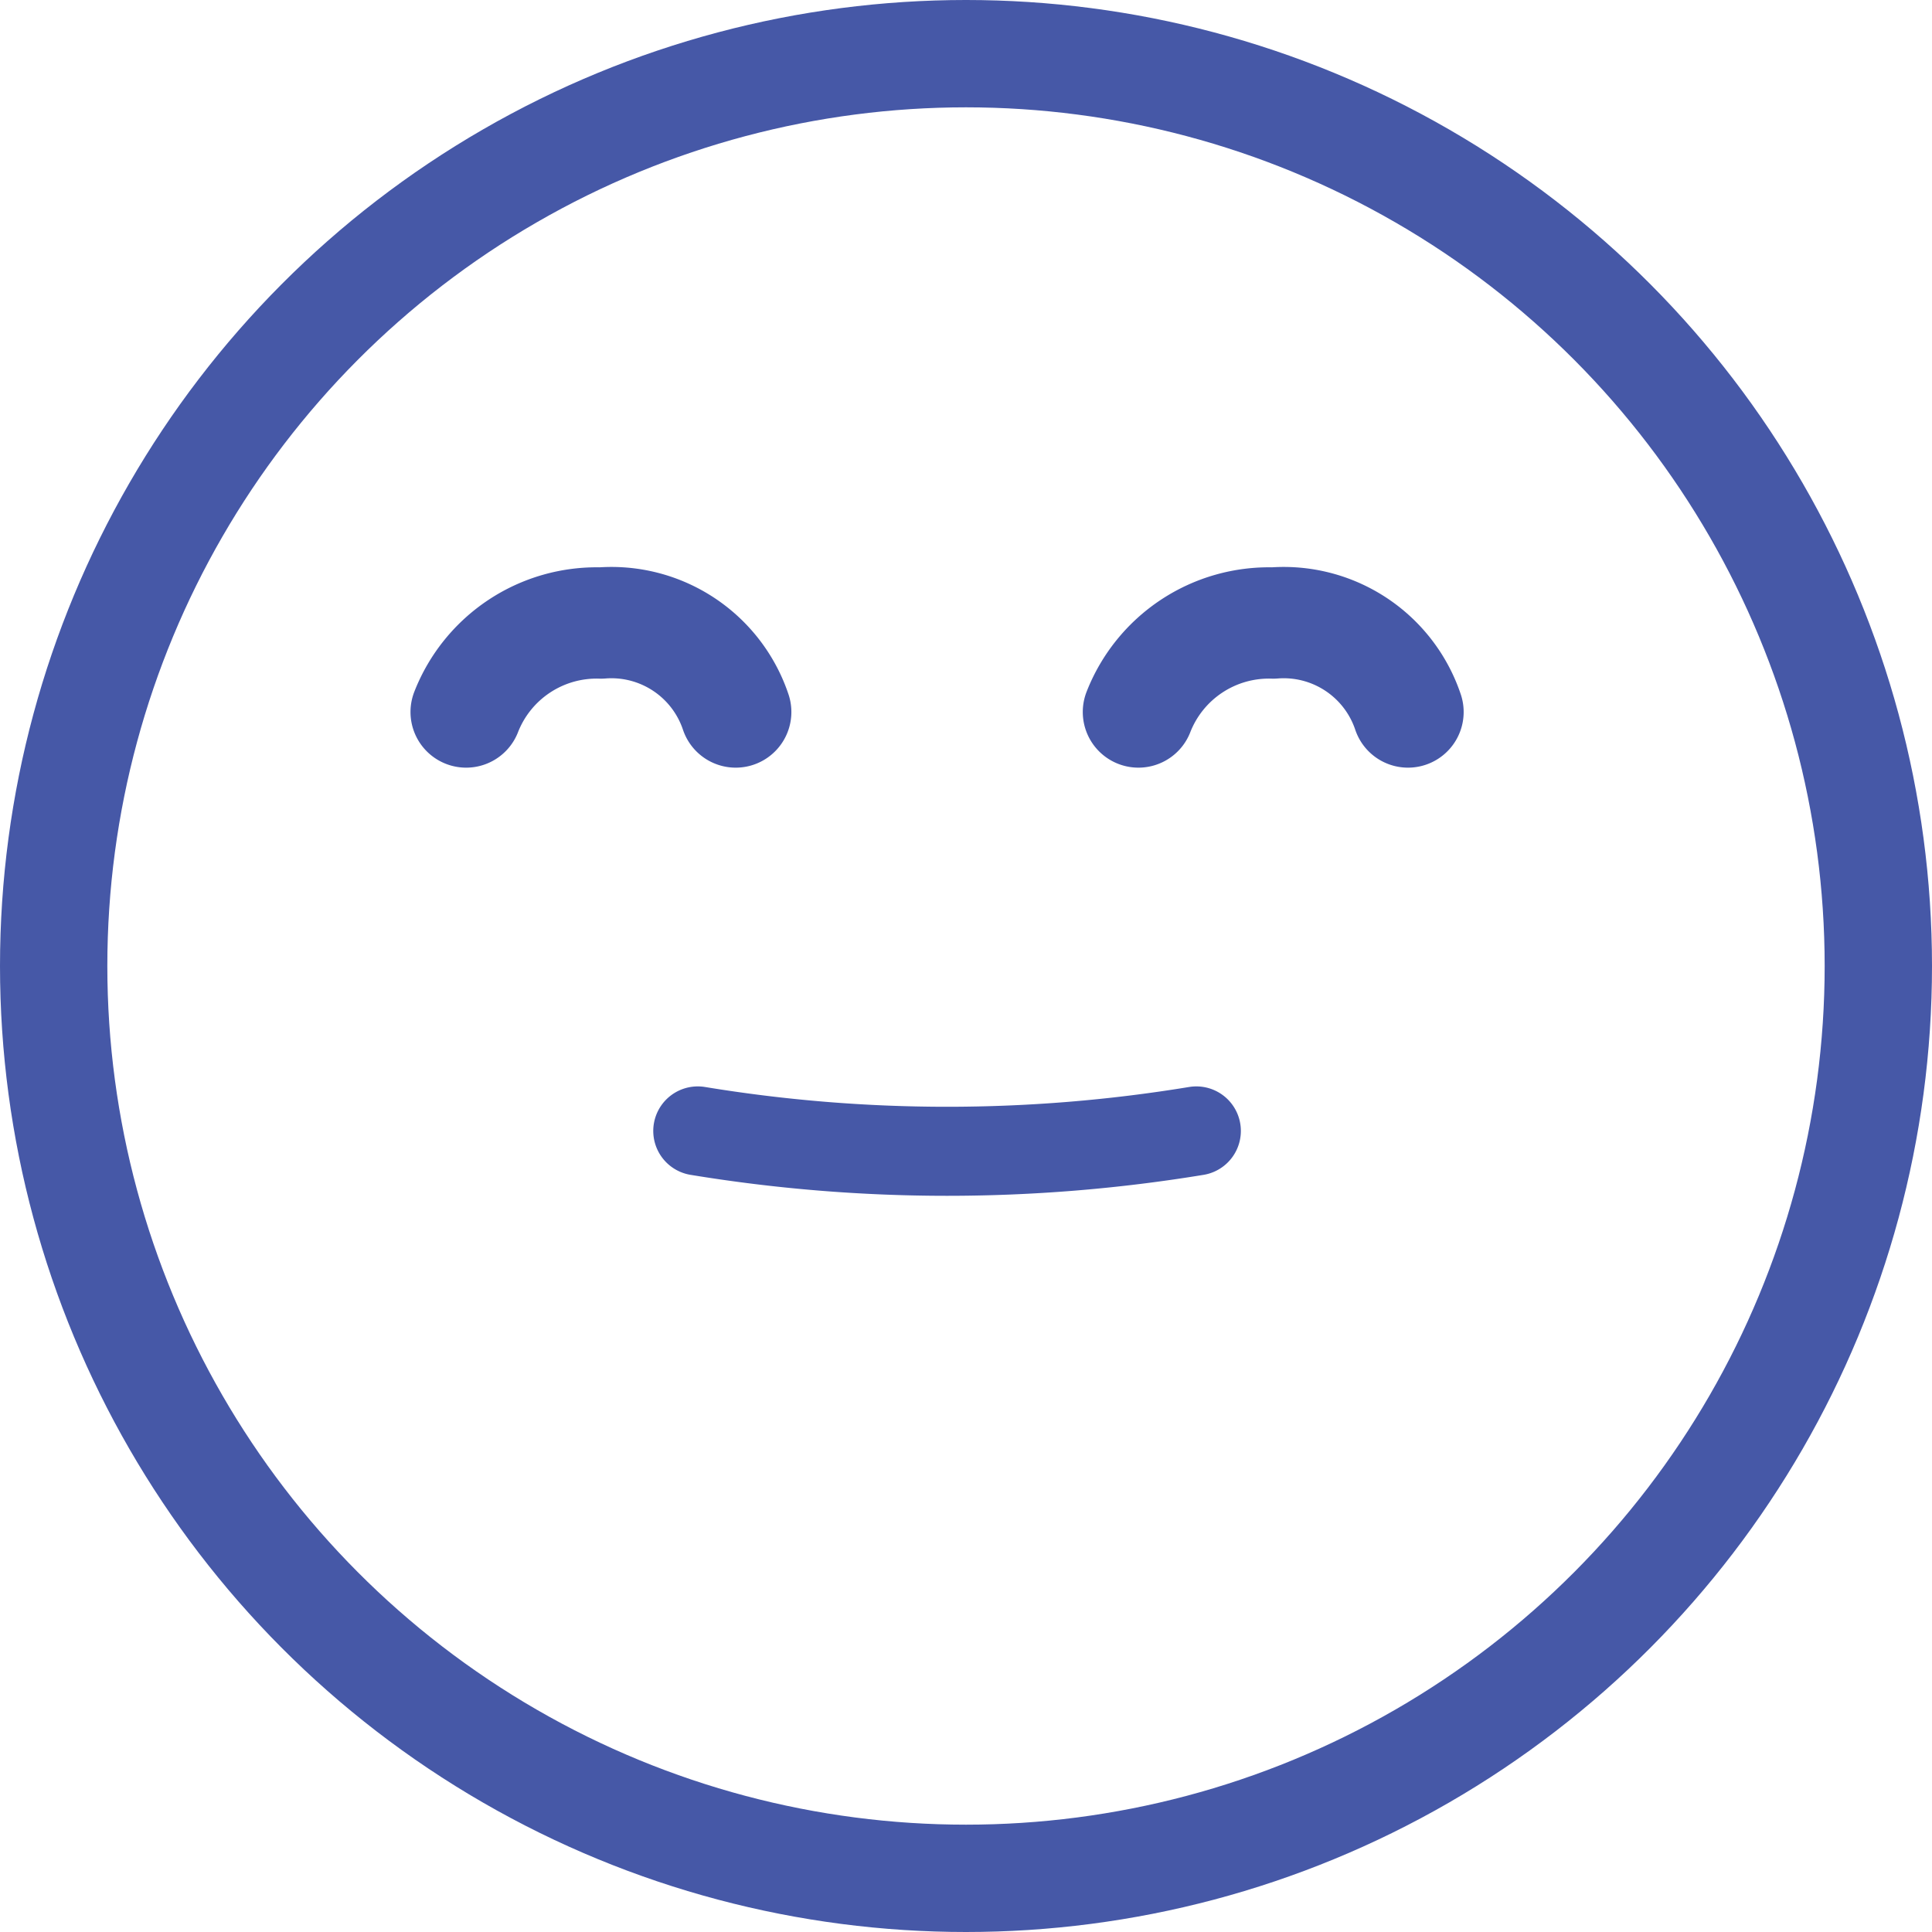<svg xmlns="http://www.w3.org/2000/svg" width="36" height="36" viewBox="0 0 36 36">
  <g id="emoji_3_Sel" transform="translate(1 1)">
    <circle id="Ellipse_37" data-name="Ellipse 37" cx="17" cy="17" r="17" fill="none" stroke="#4658a7" stroke-width="2"/>
    <g id="Group_123" data-name="Group 123" transform="translate(4.332 10.61)">
      <path id="Path_319" data-name="Path 319" d="M350.051,364.778a2.443,2.443,0,0,0-2.511-1.658,2.61,2.61,0,0,0-2.512,1.658" transform="translate(-341.674 -363.121)" fill="none" stroke="#4658a7" stroke-linecap="round" stroke-linejoin="round" stroke-width="2.074"/>
      <path id="Path_320" data-name="Path 320" d="M364.788,364.778a2.443,2.443,0,0,0-2.511-1.658,2.61,2.61,0,0,0-2.512,1.658" transform="translate(-343.884 -363.121)" fill="none" stroke="#4658a7" stroke-linecap="round" stroke-linejoin="round" stroke-width="2.074"/>
      <path id="Path_321" data-name="Path 321" d="M350.106,374.254a28.606,28.606,0,0,0,9.29,0" transform="translate(-342.436 -364.791)" fill="none" stroke="#4658a7" stroke-linecap="round" stroke-linejoin="round" stroke-width="1.659"/>
    </g>
  </g>
</svg>
